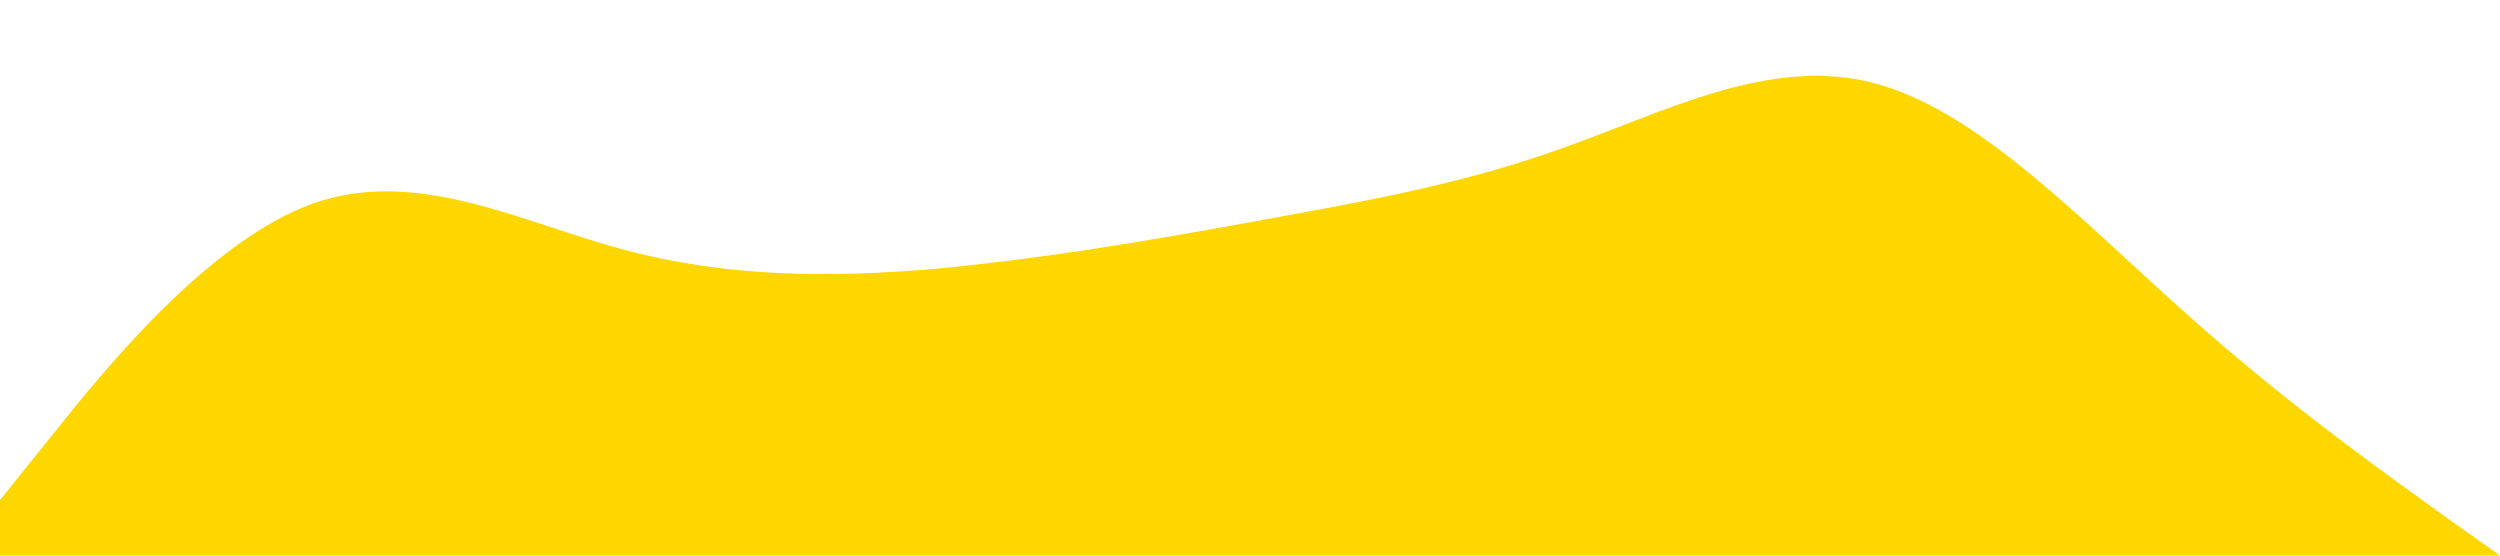 <?xml version="1.0" standalone="no"?><svg xmlns="http://www.w3.org/2000/svg" viewBox="0 0 1440 320"><path fill="#ffd700" fill-opacity="1" d="M0,288L30,250.7C60,213,120,139,180,117.3C240,96,300,128,360,144C420,160,480,160,540,154.7C600,149,660,139,720,128C780,117,840,107,900,85.3C960,64,1020,32,1080,48C1140,64,1200,128,1260,181.3C1320,235,1380,277,1410,298.7L1440,320L1440,320L1410,320C1380,320,1320,320,1260,320C1200,320,1140,320,1080,320C1020,320,960,320,900,320C840,320,780,320,720,320C660,320,600,320,540,320C480,320,420,320,360,320C300,320,240,320,180,320C120,320,60,320,30,320L0,320Z"></path></svg>
